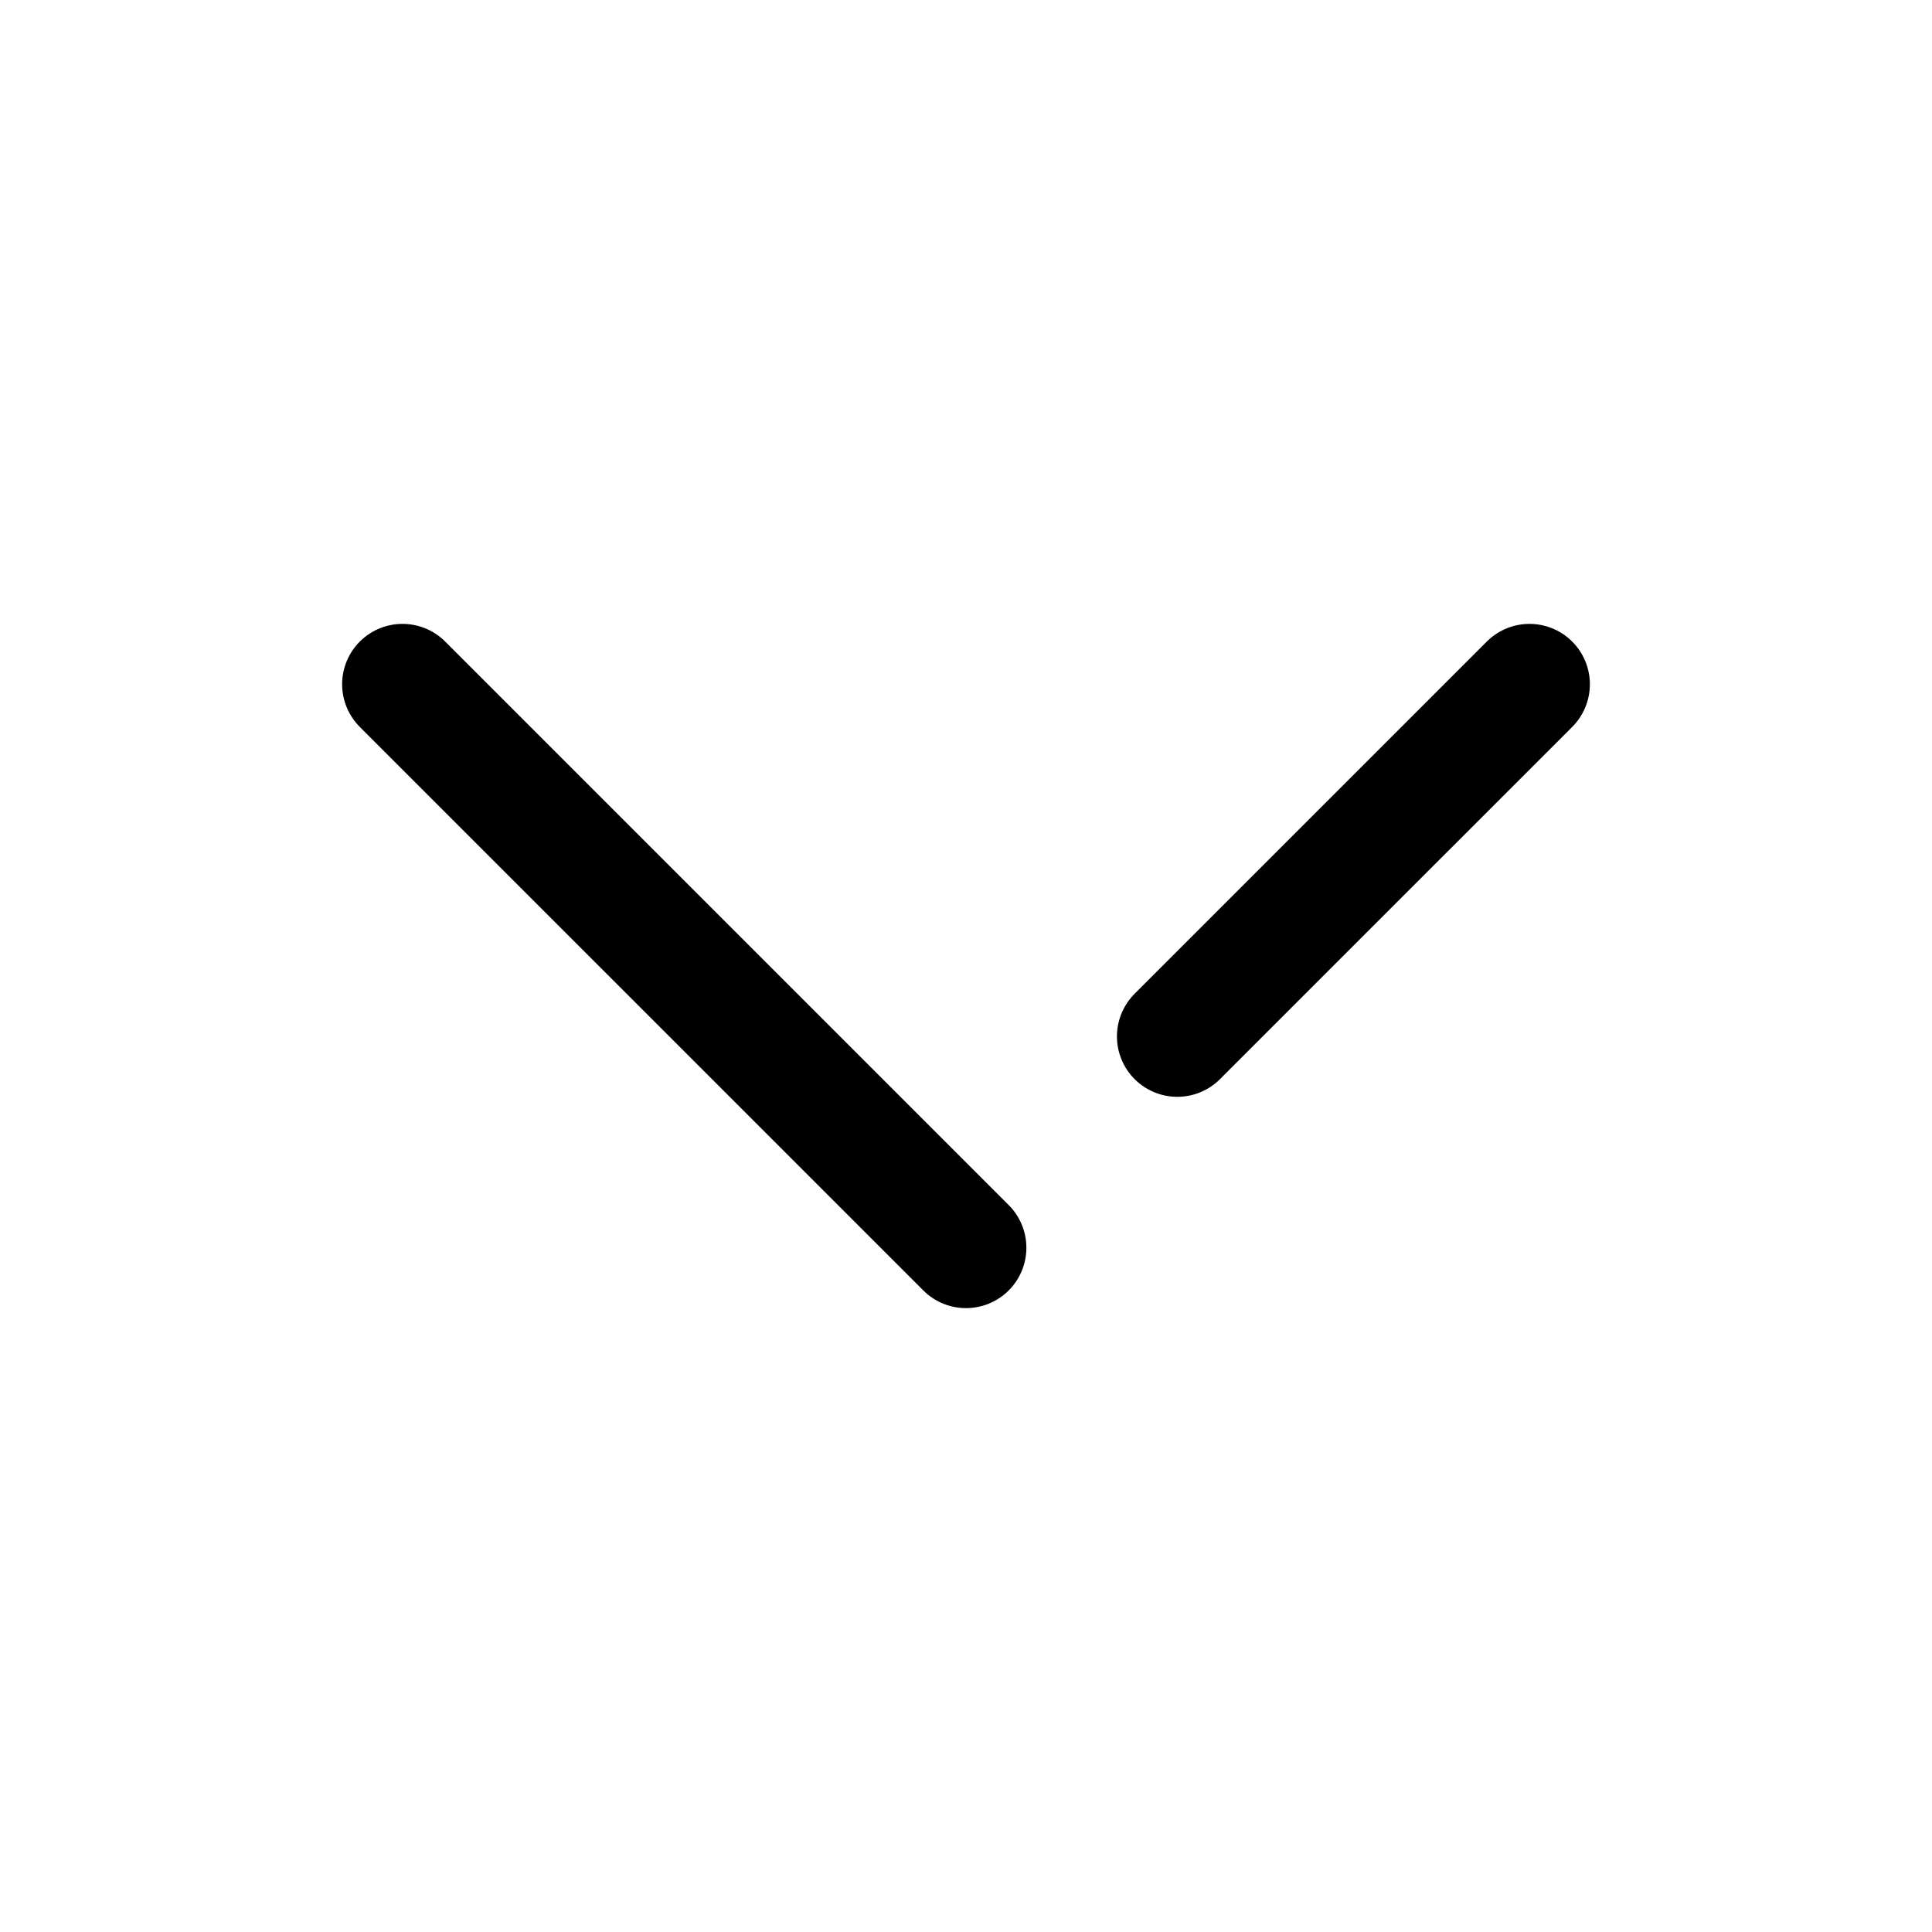 <svg width="24" height="24" viewBox="0 0 24 24" fill="none" xmlns="http://www.w3.org/2000/svg">
<path d="M19 8.5L15.5 12L14.625 12.875M12 15.5L5 8.5" stroke="black" stroke-width="1.5" stroke-linecap="round" stroke-linejoin="round"/>
</svg>